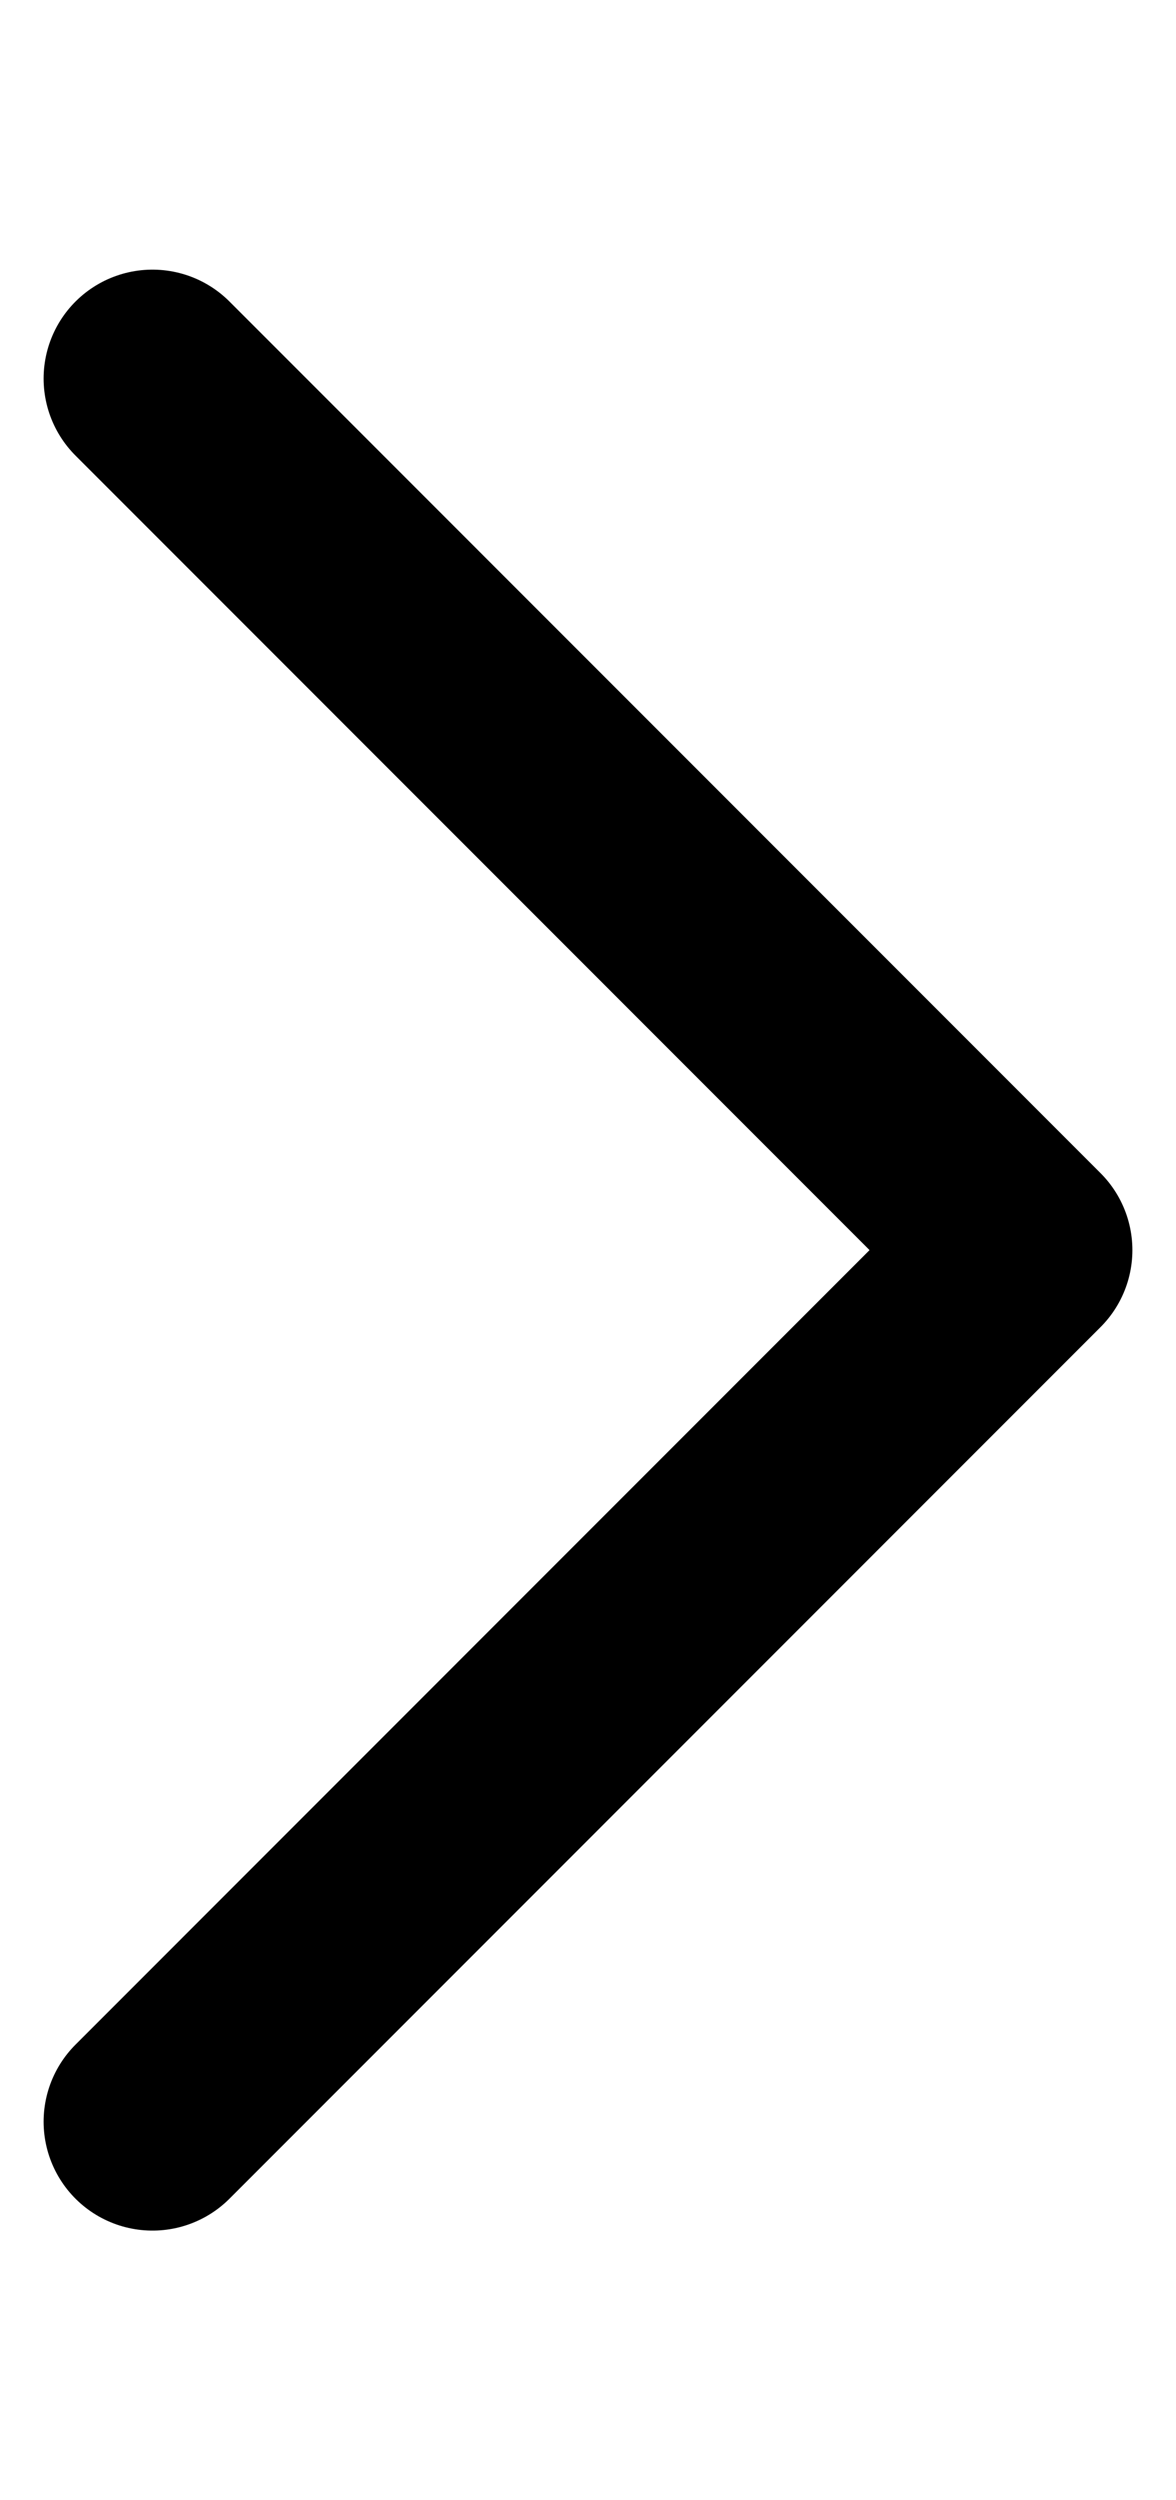 <svg width="8" height="17" viewBox="0 0 12 20" fill="none" xmlns="http://www.w3.org/2000/svg">
<path d="M1.556 18.889L10.444 10L1.556 1.111" stroke="black" stroke-width="2.222" stroke-linecap="round" stroke-linejoin="round"/>
</svg>
